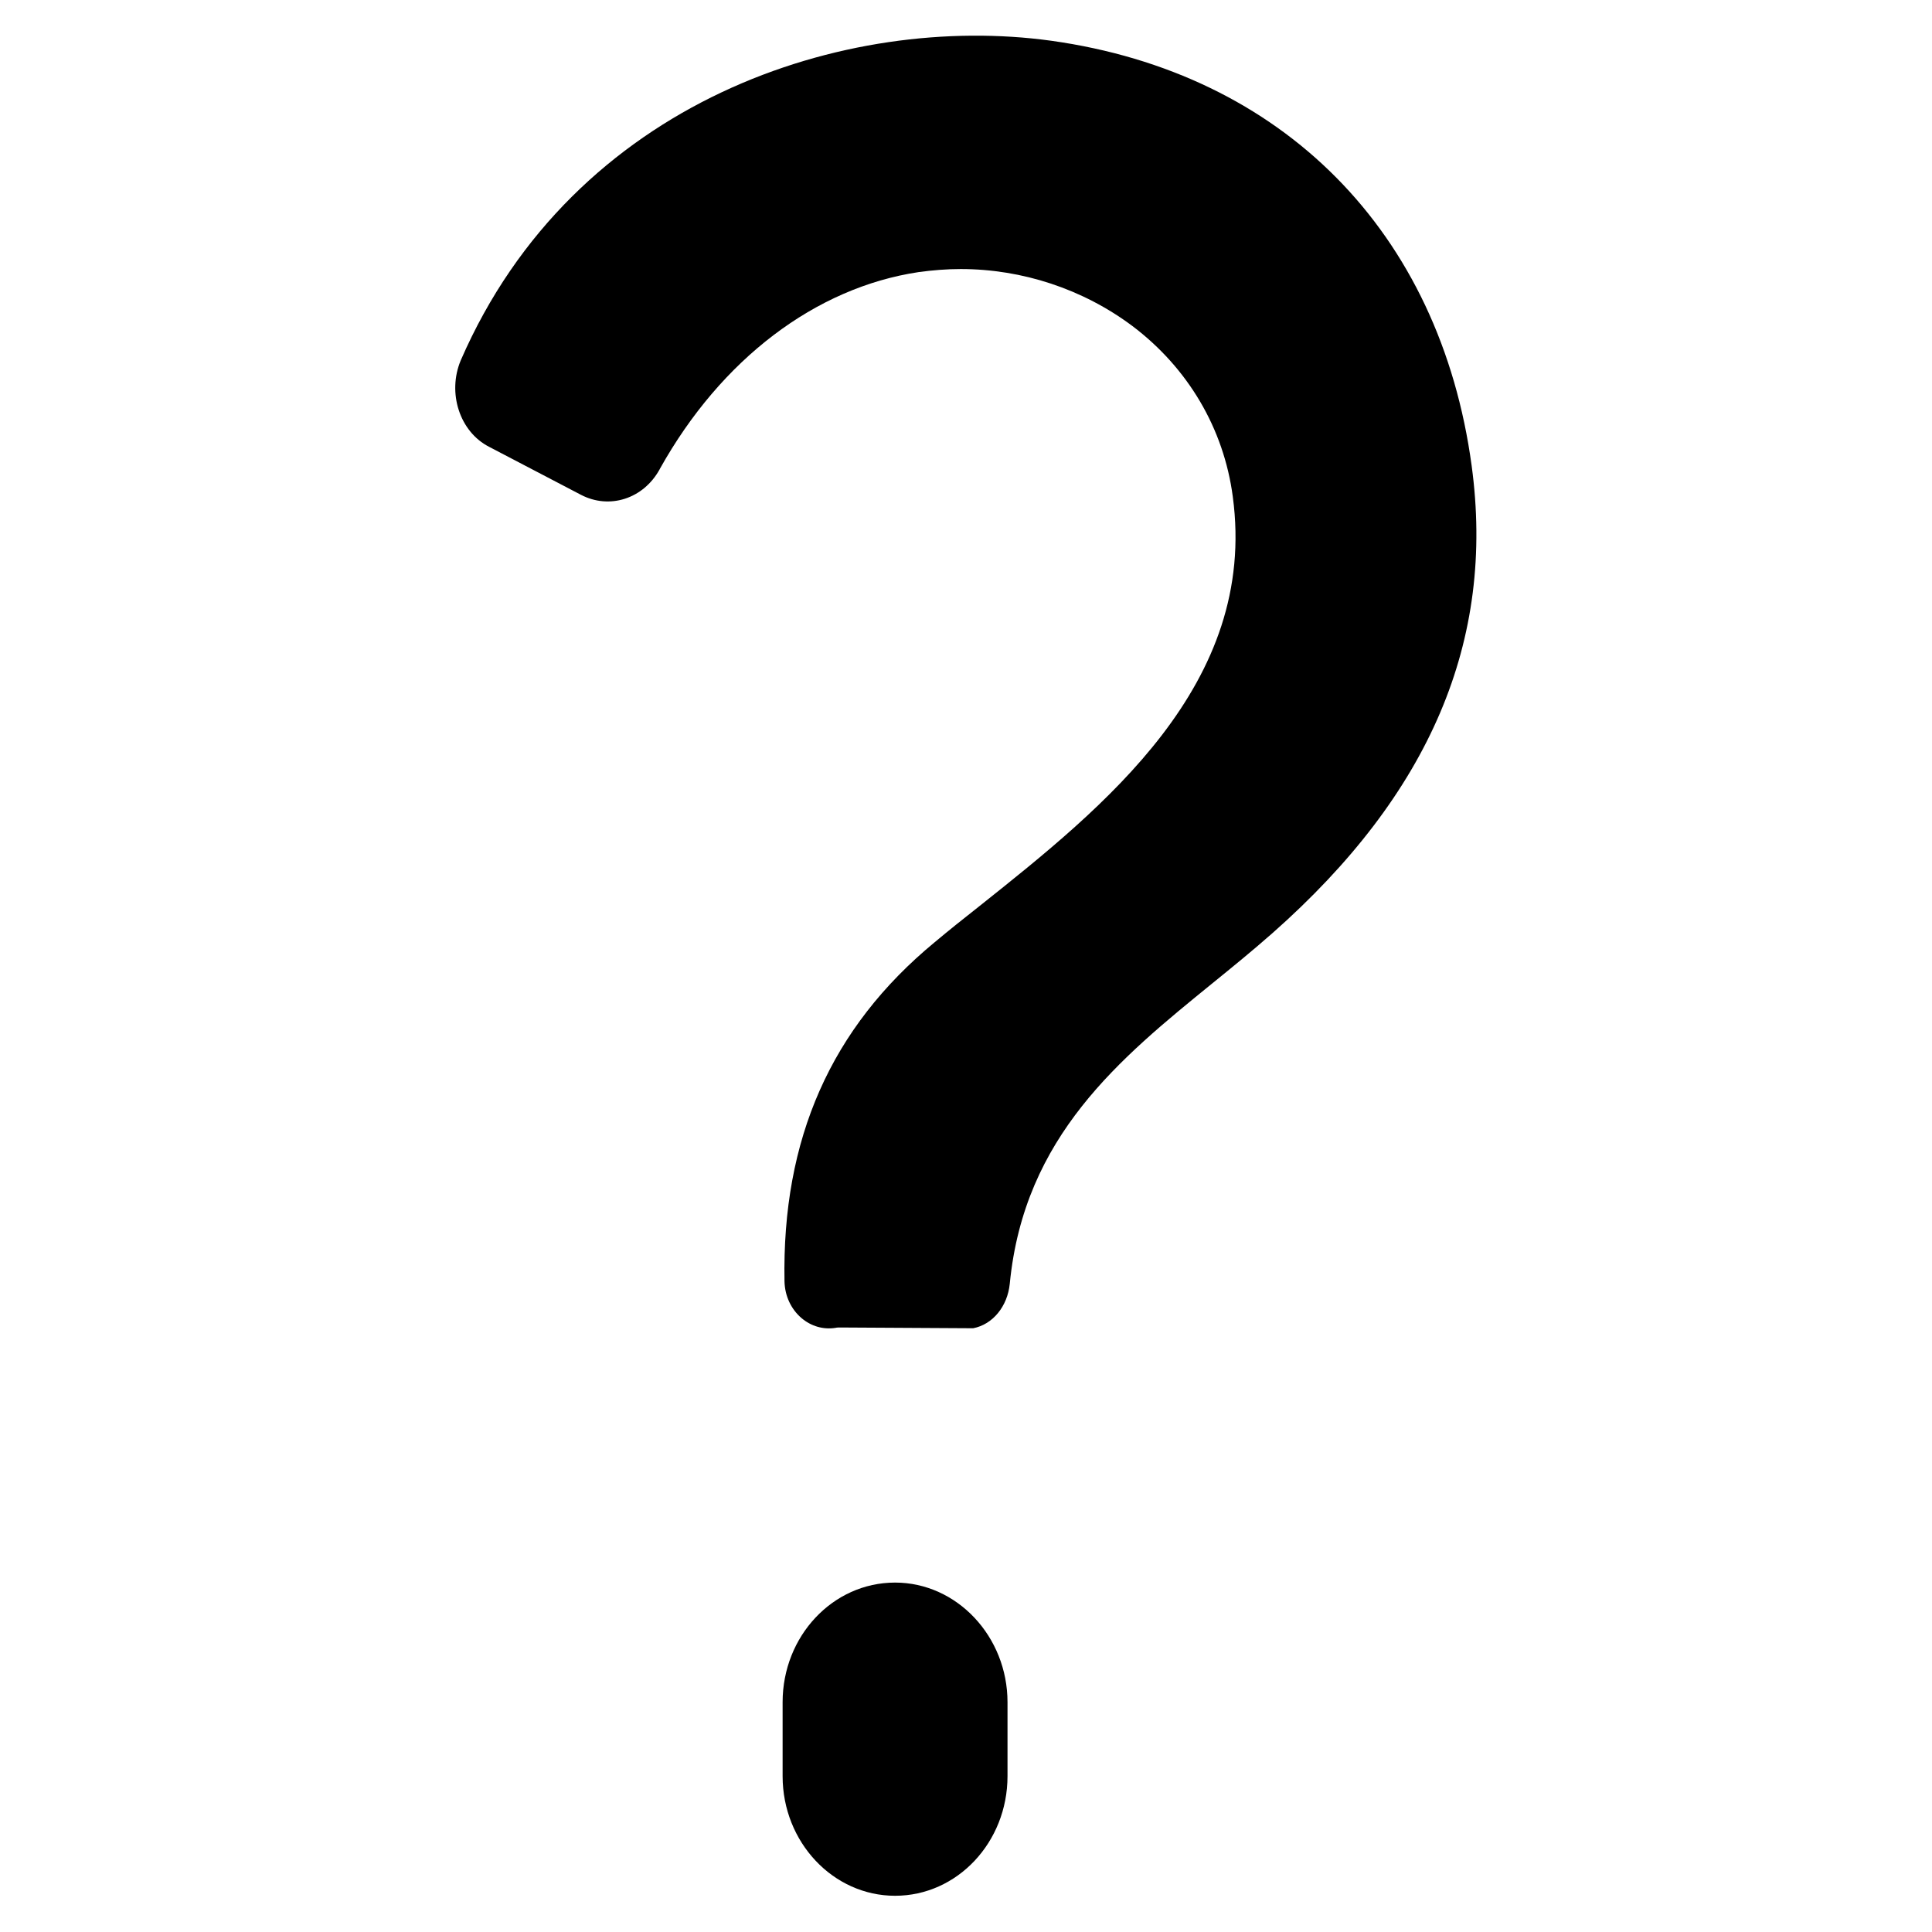 <?xml version="1.0" encoding="utf-8"?>
<!-- Generator: Adobe Illustrator 26.0.3, SVG Export Plug-In . SVG Version: 6.00 Build 0)  -->
<svg version="1.1" id="_x31_-_Mzipi" xmlns="http://www.w3.org/2000/svg" xmlns:xlink="http://www.w3.org/1999/xlink" x="0px"
	 y="0px" viewBox="0 0 512 512" style="enable-background:new 0 0 512 512;" xml:space="preserve">
<g>
	<path d="M129.6,118.4l24.3,12.7c7.6,4,16.6,1.1,20.9-6.7l0.1-0.2c16.2-29,41.2-48,68.6-52.1c3.7-0.5,7.4-0.8,11.1-0.8
		c16.3,0,32.4,5.3,45.5,15.1c14.7,11.1,24.2,27.1,26.6,45.2c6.7,49.8-34.2,82.3-67.1,108.5c-4.2,3.3-8.2,6.5-11.9,9.6
		c-27.5,22.7-40.5,52.1-39.8,89.9c0.1,3.8,1.7,7.3,4.5,9.7c2.6,2.2,5.8,3.1,9,2.6c0.4-0.1,0.9-0.1,1.3-0.1l35.2,0.2
		c5.2-1,9.1-5.8,9.7-11.8c3.8-39.1,29.2-59.7,53.8-79.7c5.3-4.3,10.7-8.7,15.8-13.2c41.8-36.9,59.1-77.5,52.8-123.9
		c-8.4-61.9-50-104-111.4-112.6c-54.3-7.5-126.5,15.7-156.5,84.7C118.5,104.1,121.8,114.4,129.6,118.4L129.6,118.4z"/>
	<path d="M237.2,419.4c-16.5,0-29.8,14.2-29.8,31.7v19.6c0,17.5,13.4,31.7,29.8,31.7c16.5,0,29.8-14.2,29.8-31.7v-19.6
		C267,433.7,253.6,419.4,237.2,419.4z"/>
</g>
</svg>
